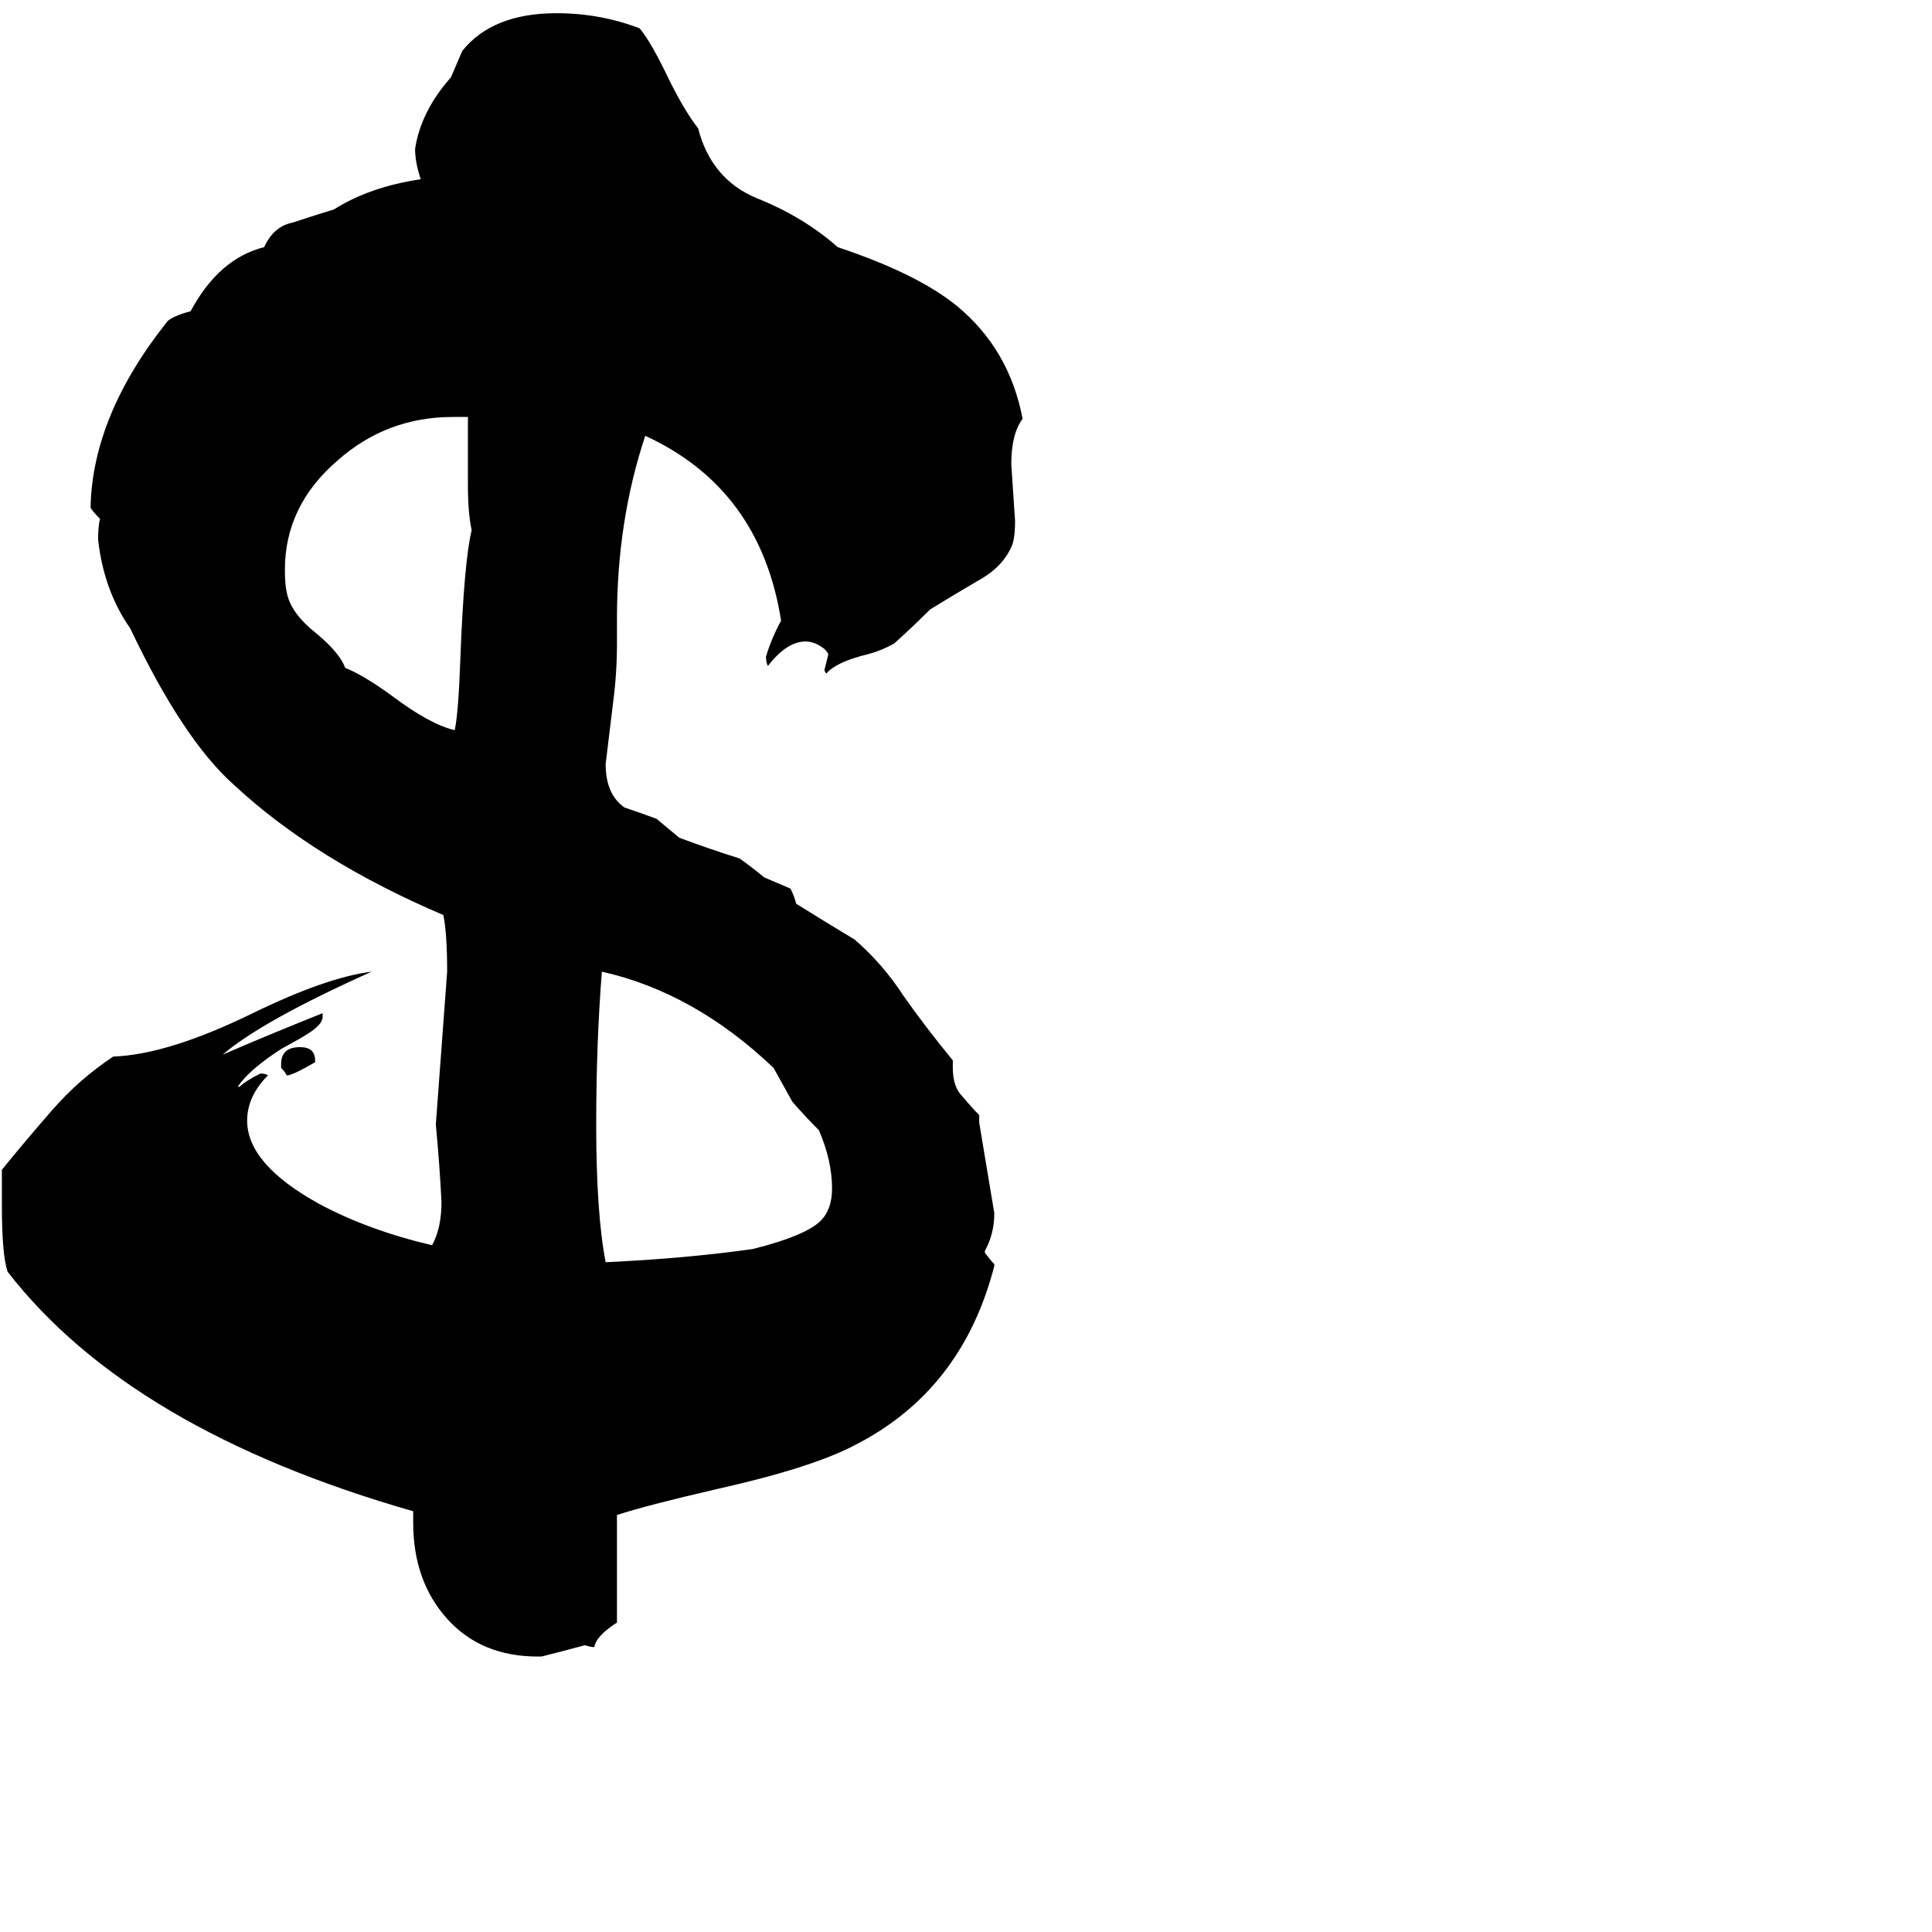 <svg xmlns="http://www.w3.org/2000/svg" viewBox="0 -800 1024 1024">
	<path fill="#000000" d="M527 -130V-129Q510 -63 453 -34Q430 -22 381 -11Q342 -2 327 3V60Q316 67 315 73Q313 73 310 72Q299 75 287 78H285Q255 78 237 58Q219 38 219 7V1Q69 -42 4 -126Q1 -135 1 -161V-180Q14 -196 28 -212Q42 -228 60 -240Q89 -241 134 -263Q173 -282 197 -285Q139 -259 118 -241Q141 -251 171 -263V-261Q171 -257 163 -252Q160 -250 149 -244Q132 -233 126 -224H127Q130 -227 138 -231Q141 -231 142 -230Q131 -219 131 -206Q131 -183 169 -162Q195 -148 229 -140Q234 -149 234 -163Q233 -183 231 -204Q234 -244 237 -285Q237 -305 235 -315Q167 -344 124 -384Q97 -408 69 -467Q55 -487 52 -514Q52 -521 53 -525Q49 -529 48 -531Q49 -580 89 -630Q93 -633 101 -635Q116 -663 140 -669Q145 -680 155 -682Q164 -685 177 -689Q196 -701 223 -705Q220 -714 220 -721Q223 -741 239 -759Q242 -766 245 -773Q261 -793 295 -793Q318 -793 339 -785Q345 -778 355 -757Q363 -741 370 -732Q377 -705 401 -695Q426 -685 444 -669Q486 -655 507 -638Q535 -615 542 -578Q536 -570 536 -554Q537 -539 538 -524Q538 -514 536 -510Q531 -499 518 -492Q506 -485 493 -477Q484 -468 474 -459Q467 -455 459 -453Q443 -449 438 -443Q437 -444 437 -445Q438 -449 439 -453Q439 -454 437 -456Q432 -460 427 -460Q417 -460 407 -447Q406 -449 406 -452Q409 -462 414 -471Q403 -541 342 -569Q327 -524 327 -472V-459Q327 -443 325 -428Q323 -411 321 -395Q321 -379 331 -372Q340 -369 348 -366Q354 -361 360 -356Q376 -350 392 -345Q399 -340 405 -335Q412 -332 419 -329Q421 -325 422 -321Q438 -311 453 -302Q468 -289 479 -272Q491 -255 505 -238V-234Q505 -224 510 -219Q515 -213 519 -209V-205Q523 -181 527 -157Q527 -146 522 -137V-136Q525 -132 527 -130ZM167 -238V-237Q155 -230 152 -230Q151 -232 149 -234V-236Q149 -245 159 -245Q167 -245 167 -238ZM248 -543V-579H240Q205 -579 179 -556Q151 -532 151 -498Q151 -490 152 -486Q154 -475 168 -464Q180 -454 183 -446Q193 -442 208 -431Q228 -416 241 -413Q243 -422 244 -451Q246 -503 250 -519Q248 -528 248 -543ZM319 -285Q316 -247 316 -204Q316 -157 321 -131Q364 -133 399 -138Q427 -145 435 -153Q441 -159 441 -170Q441 -185 434 -201Q427 -208 420 -216Q415 -225 410 -234Q368 -274 319 -285Z"/>
</svg>